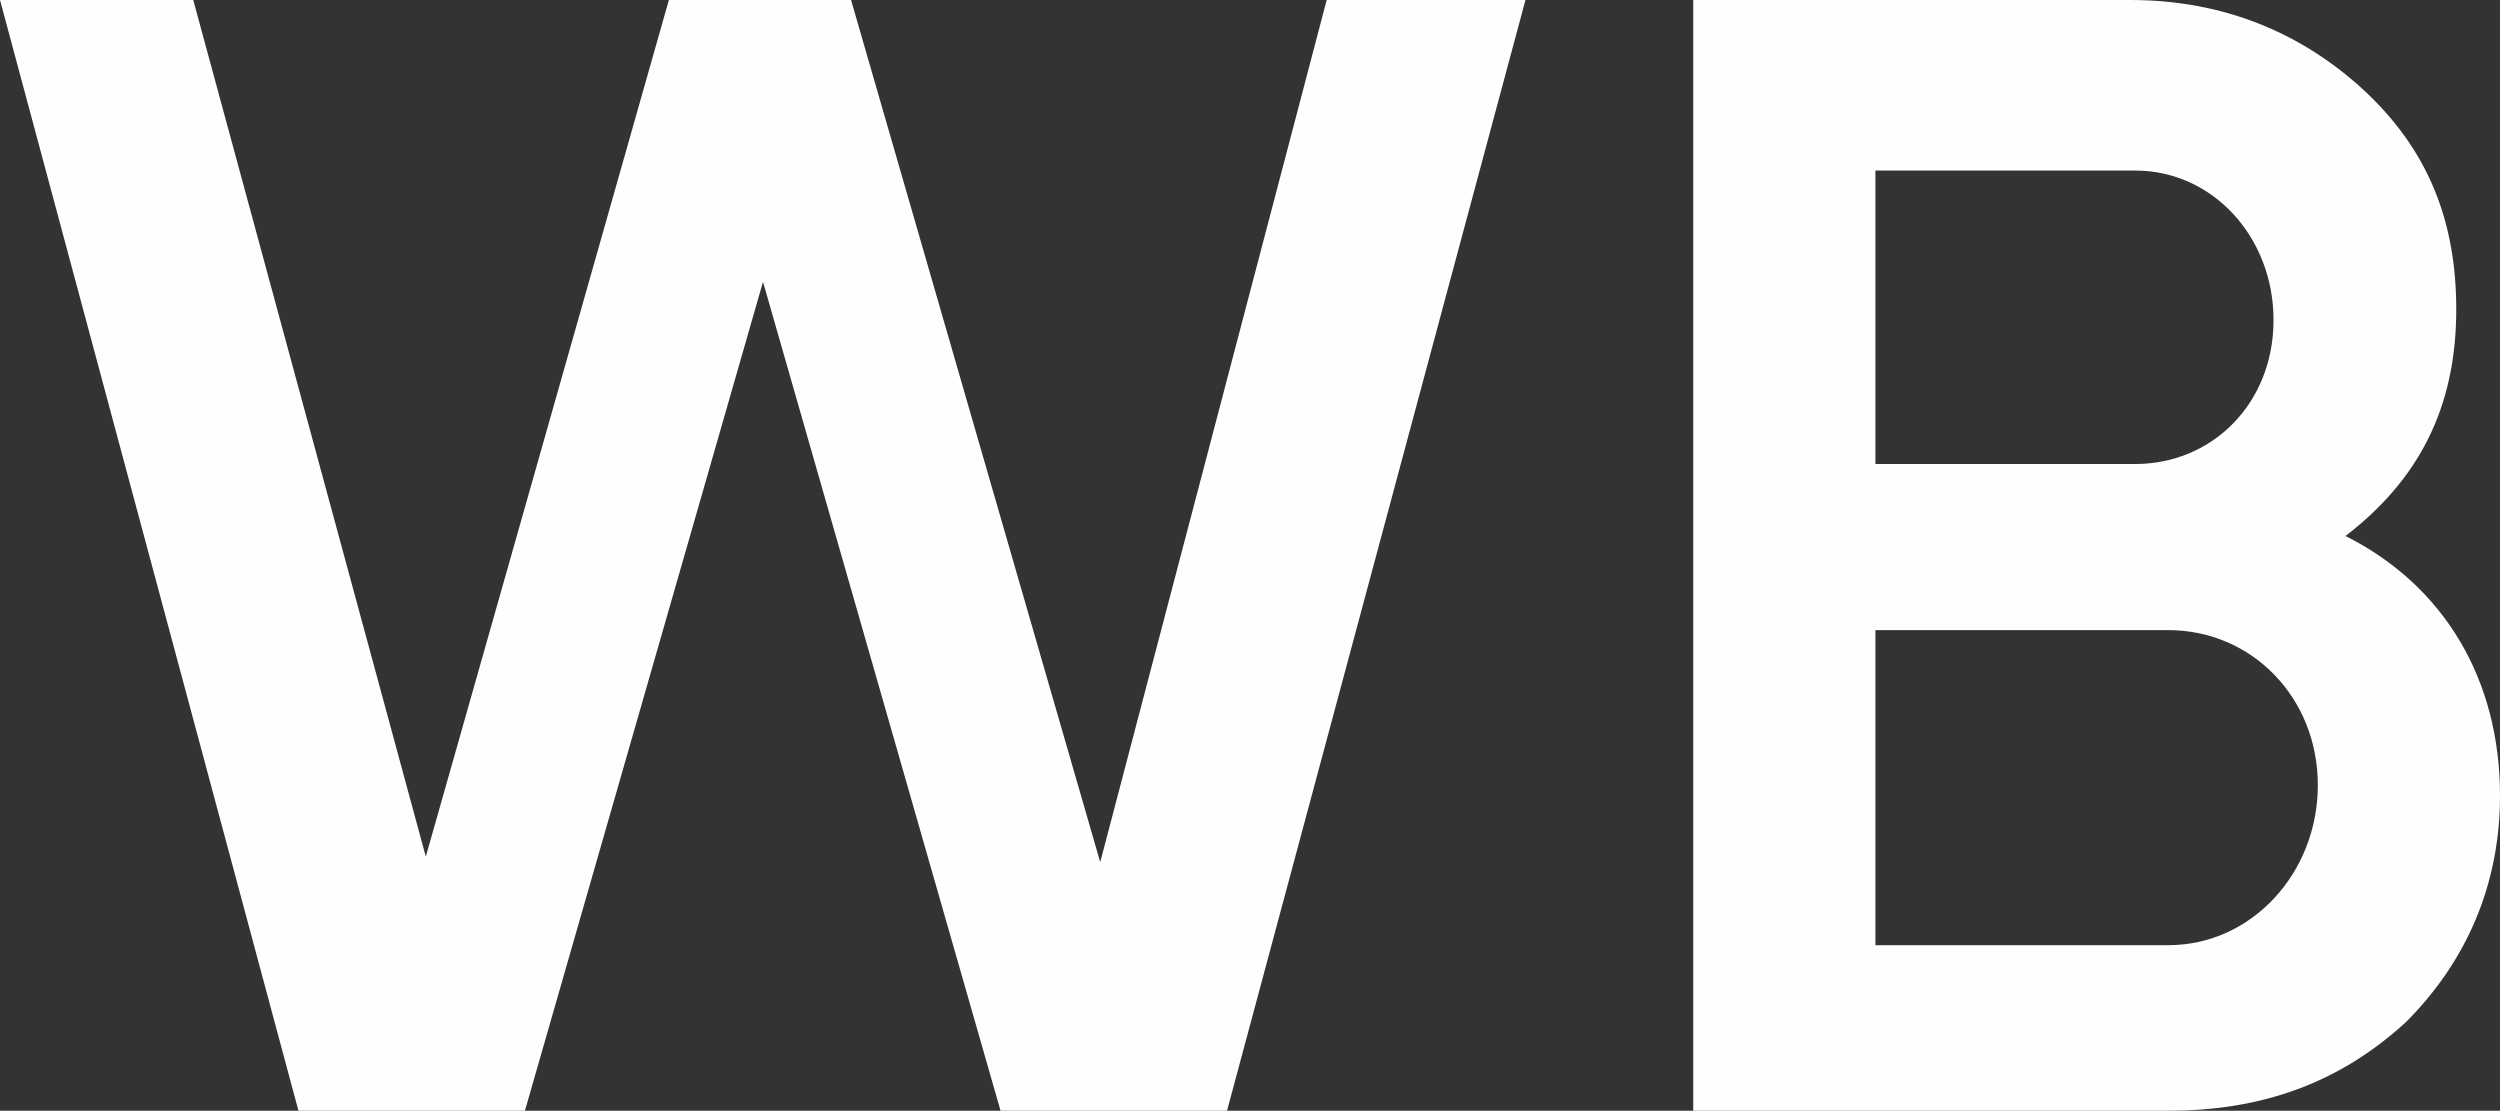 <?xml version="1.0" encoding="utf-8"?>
<!-- Generator: Adobe Illustrator 22.0.1, SVG Export Plug-In . SVG Version: 6.00 Build 0)  -->
<svg version="1.1" id="Layer_1" xmlns="http://www.w3.org/2000/svg" xmlns:xlink="http://www.w3.org/1999/xlink" x="0px" y="0px"
	 viewBox="0 0 451.5 200.6" style="enable-background:new 0 0 451.5 200.6;" xml:space="preserve">
<rect x="0" y="0" width="451.5" height="200.6" fill="#333333" stroke="none"/>
<style type="text/css">
	.st0{fill:#FEFEFE;}
</style>
<g>
	<polygon class="st0" points="53.9,200.6 0,0 34.9,0 76.9,154.7 120.8,0 153.7,0 198.7,155.7 239.6,0 275.5,0 221.6,200.6 
		180.7,200.6 137.8,50.9 94.8,200.6 	"/>
	<path class="st0" d="M451.5,143.7c0,16-6,29.9-17,40.9c-12,11-26,16-42.9,16h-85.8V0h78.9c17,0,30.9,6,41.9,16c12,11,17,24,17,39.9
		c0,18-7,30.9-20,40.9C441.5,105.8,451.5,122.8,451.5,143.7z M338.7,30.9L338.7,30.9v52.9h46.9c14,0,25-11,25-26s-11-27-25-27H338.7
		z M391.6,170.7L391.6,170.7c15,0,27-13,27-28.9s-12-28-27-28h-52.9v56.9H391.6z"/>
</g>
</svg>
